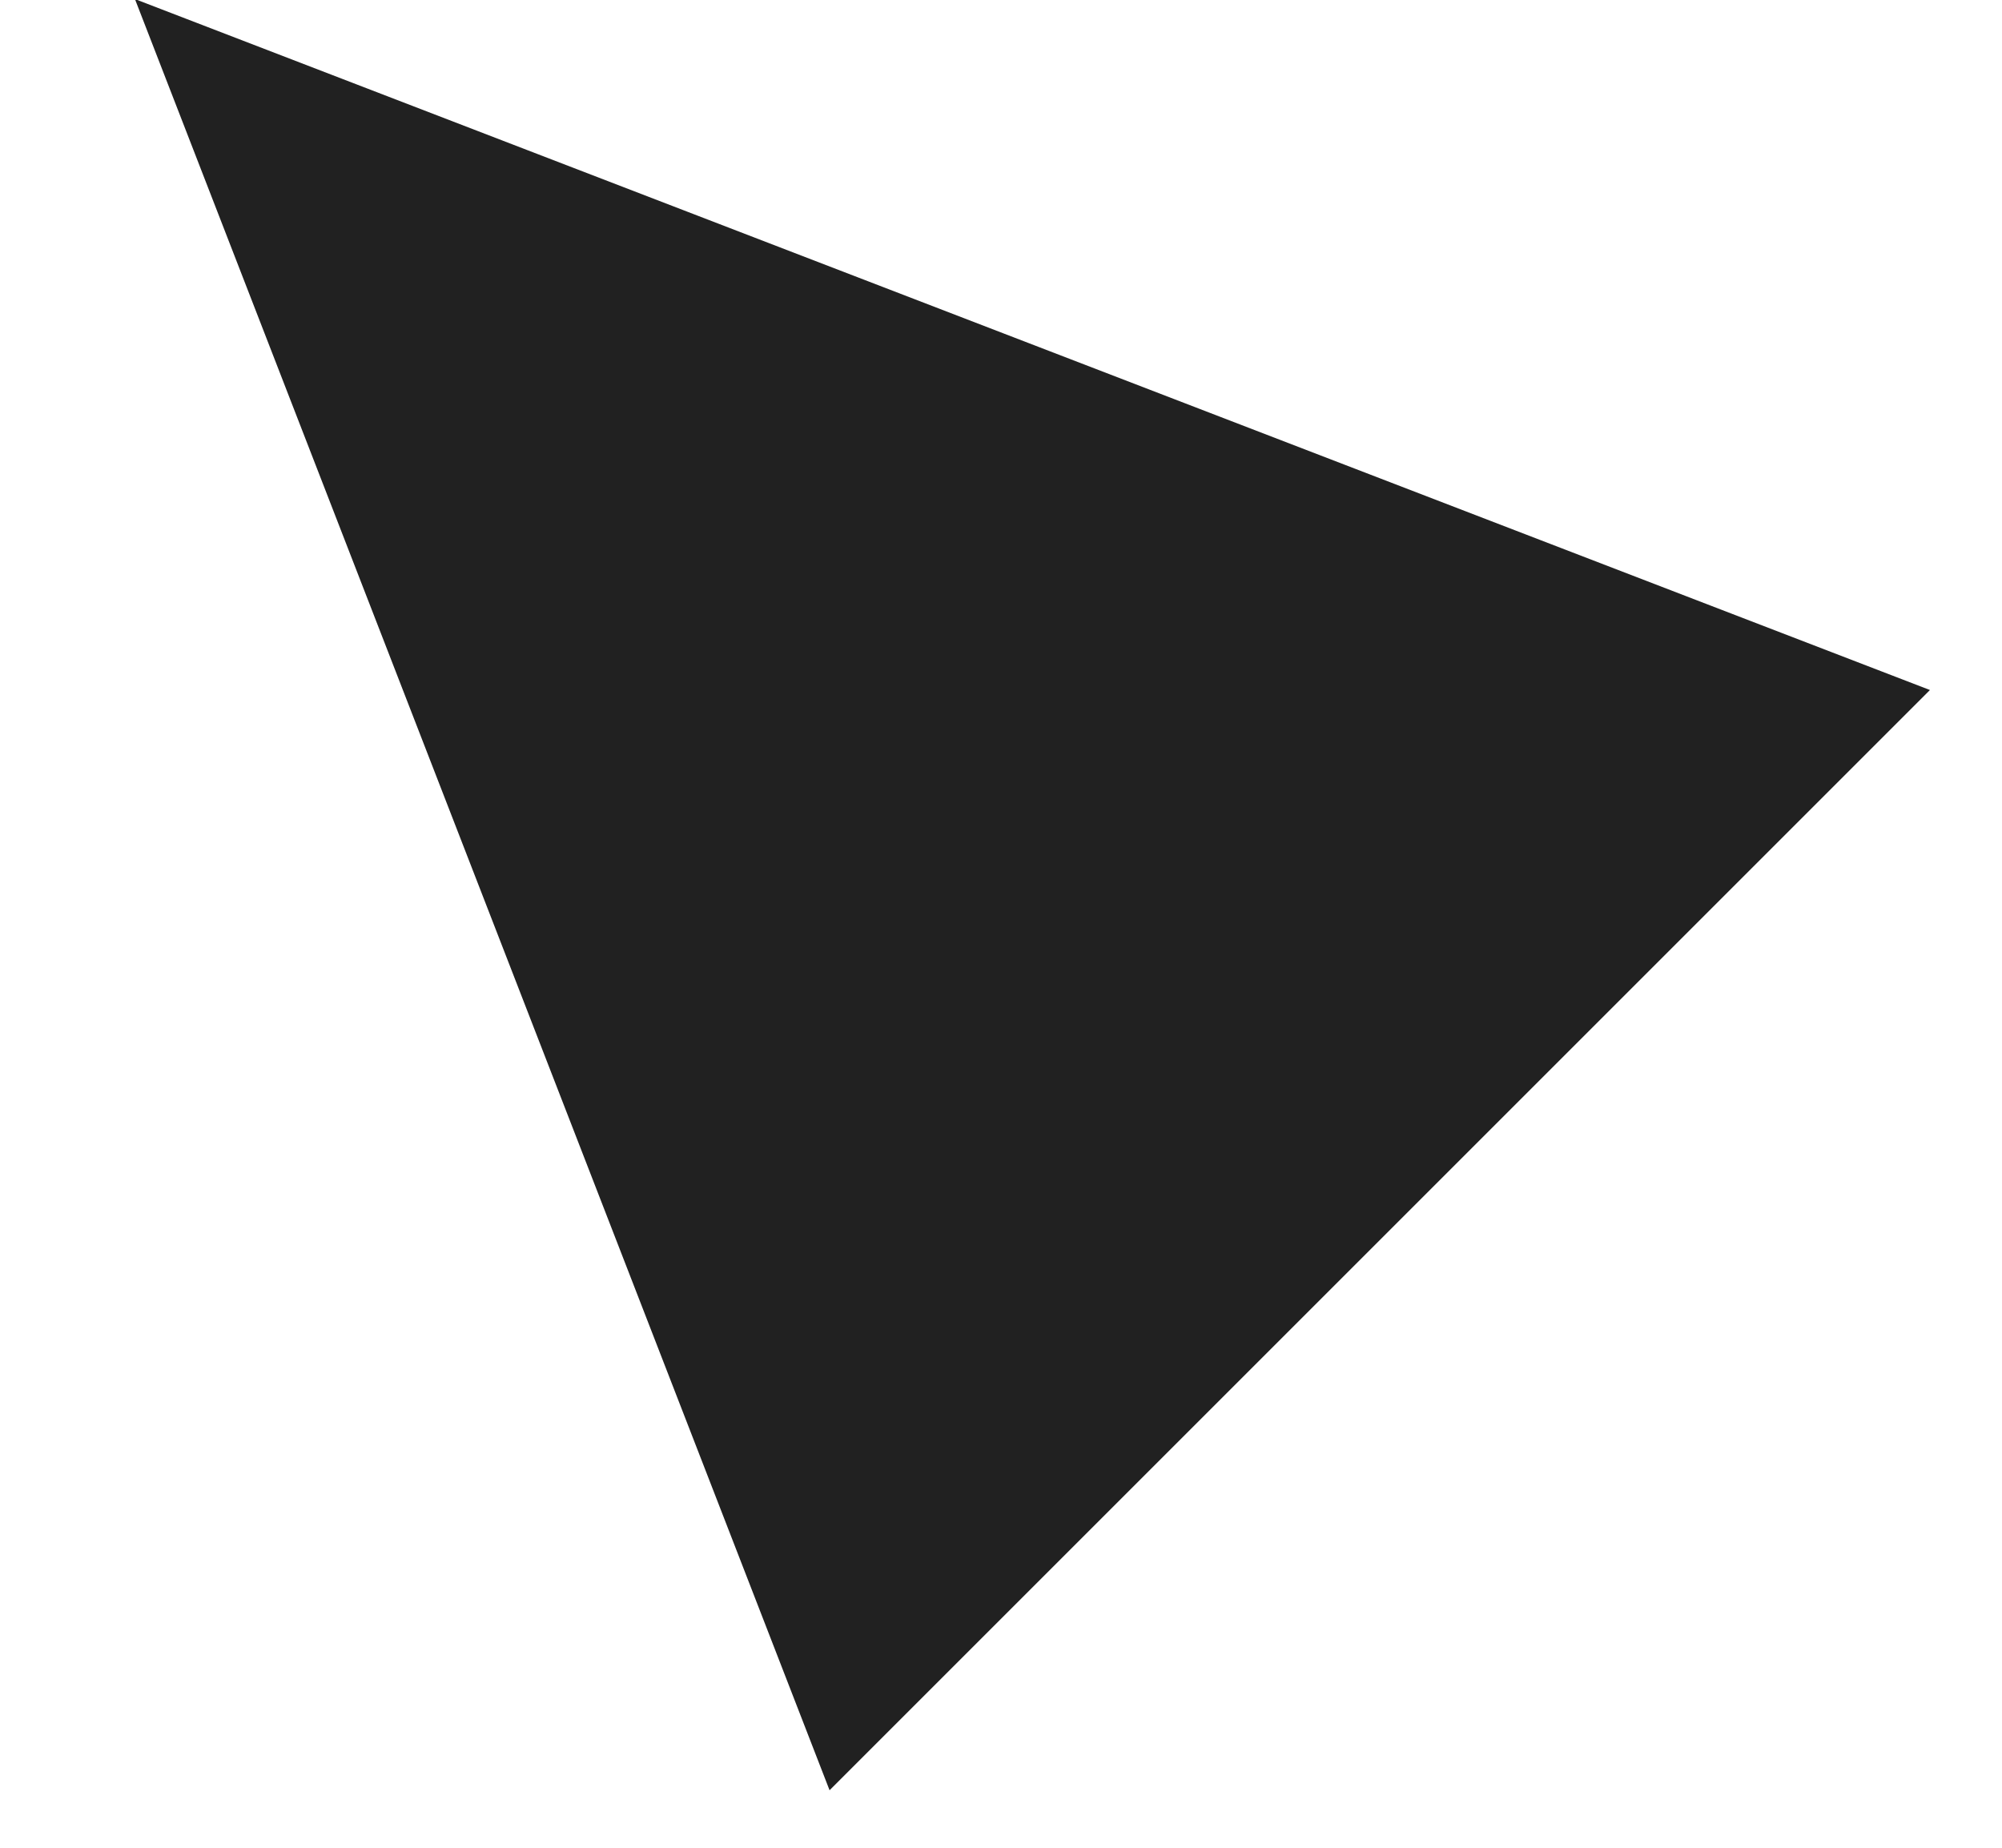 <?xml version="1.0" encoding="UTF-8" standalone="no"?>
<svg width="13px" height="12px" viewBox="0 0 13 12" version="1.1" xmlns="http://www.w3.org/2000/svg" xmlns:xlink="http://www.w3.org/1999/xlink">
    <!-- Generator: Sketch 42 (36781) - http://www.bohemiancoding.com/sketch -->
    <title>black_triangle</title>
    <desc>Created with Sketch.</desc>
    <defs></defs>
    <g id="Page-1" stroke="none" stroke-width="1" fill="none" fill-rule="evenodd">
        <g id="black_triangle" transform="translate(-3, -4)">
            <g id="Page-1">
                <g id="Cursors">
                    <g id="Sign" transform="translate(8.029, 8.069) rotate(-45) translate(-8.029, -8.069) translate(2.938, 2.251)">
                        <g id="Black">
                            <g id="path-1-link" fill="#212121">
                                <polygon id="path-1" points="0 11.415 5.036 7.17002215e-14 10.105 11.415"></polygon>
                            </g>
                            <polygon id="path-1" points="0 11.415 5.036 7.17002215e-14 10.105 11.415"></polygon>
                        </g>
                    </g>
                </g>
            </g>
        </g>
    </g>
</svg>